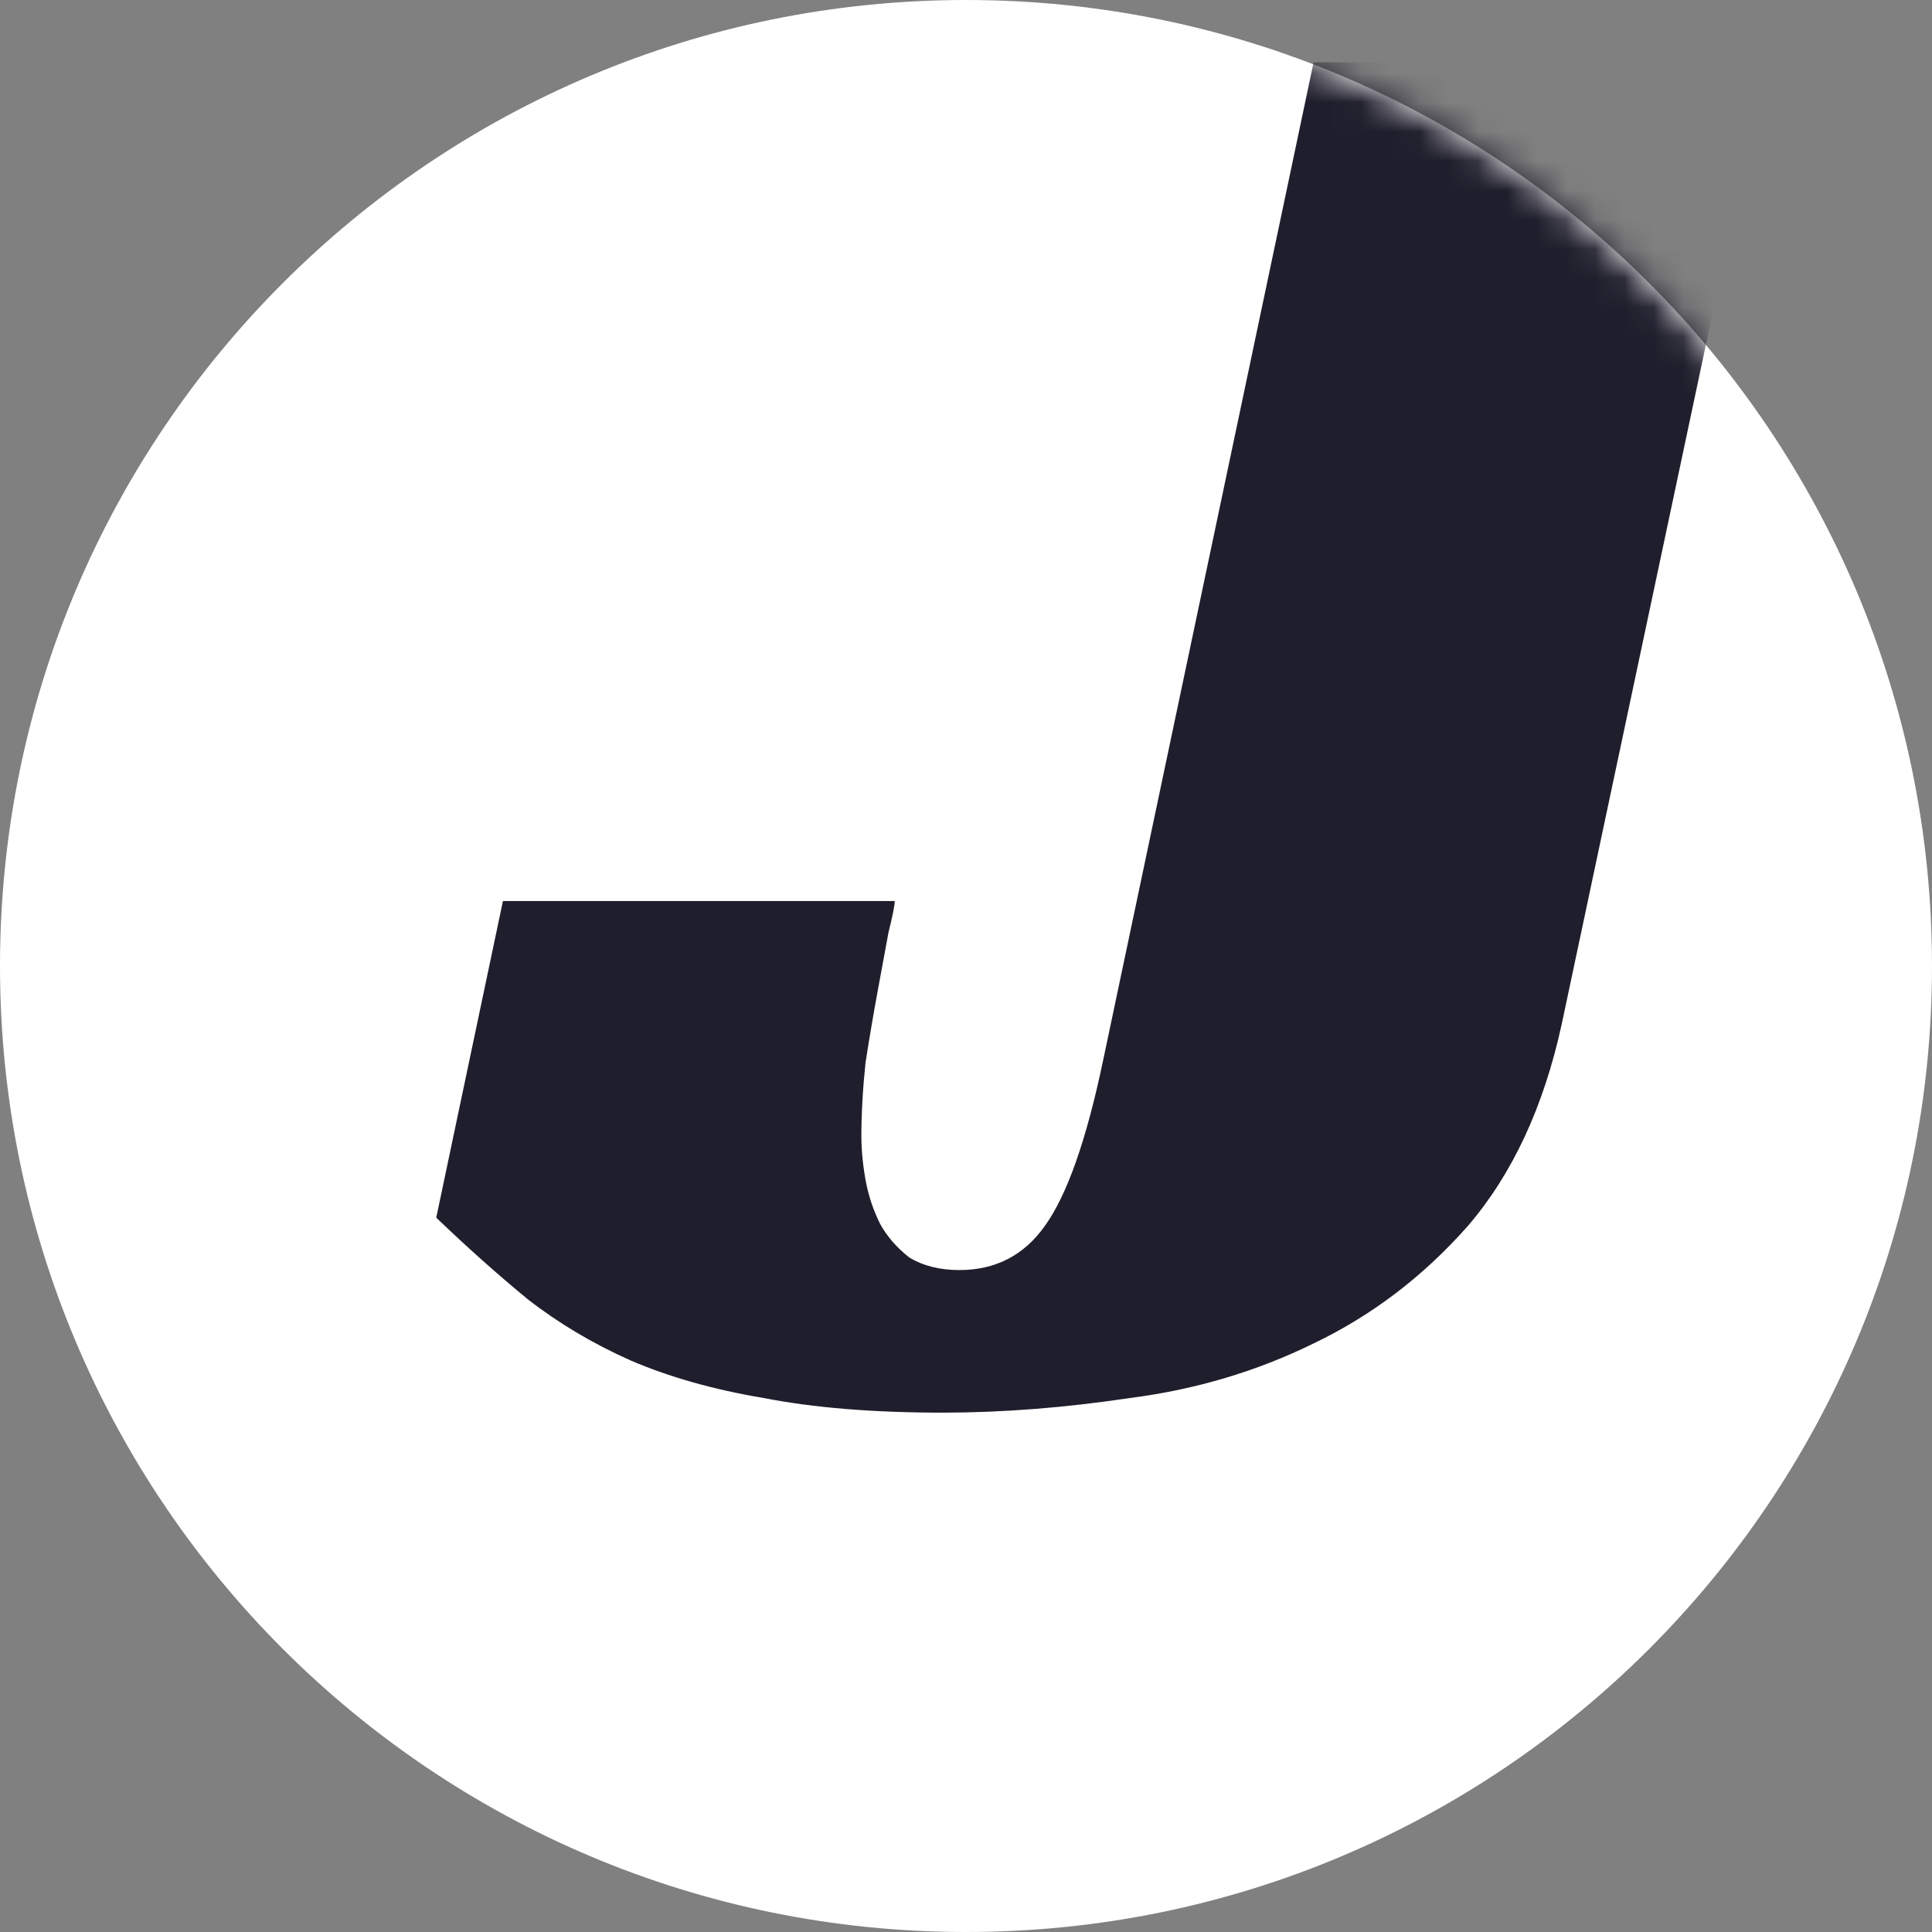<svg width="66" height="66" viewBox="0 0 66 66" fill="none" xmlns="http://www.w3.org/2000/svg">
<rect x="0" y="0" width="66" height="66" fill="#808080" stroke="none"/>
<path d="M0 33C0 14.775 14.775 0 33 0C51.225 0 66 14.775 66 33C66 51.225 51.225 66 33 66C14.775 66 0 51.225 0 33Z" fill="white"/>
<mask id="mask0_1_571" style="mask-type:alpha" maskUnits="userSpaceOnUse" x="0" y="0" width="66" height="66">
<path d="M0 33C0 14.775 14.775 0 33 0C51.225 0 66 14.775 66 33C66 51.225 51.225 66 33 66C14.775 66 0 51.225 0 33Z" fill="white"/>
</mask>
<g mask="url(#mask0_1_571)">
<path d="M17.181 30.781H30.565C30.565 30.924 30.494 31.282 30.352 31.855C30.257 32.38 30.138 33.025 29.995 33.789C29.853 34.553 29.711 35.389 29.568 36.296C29.474 37.203 29.426 38.039 29.426 38.803C29.426 39.281 29.474 39.782 29.568 40.307C29.663 40.833 29.829 41.334 30.067 41.812C30.304 42.241 30.636 42.623 31.063 42.958C31.538 43.244 32.108 43.387 32.772 43.387C34.006 43.387 34.979 42.886 35.691 41.883C36.45 40.833 37.114 38.946 37.684 36.224L44.874 2.129H60.323L53.346 35.007C52.729 37.824 51.661 40.116 50.142 41.883C48.624 43.602 46.868 44.939 44.874 45.894C42.928 46.849 40.84 47.47 38.609 47.757C36.379 48.091 34.243 48.258 32.202 48.258C29.829 48.258 27.789 48.091 26.08 47.757C24.372 47.47 22.853 47.04 21.524 46.467C20.242 45.894 19.08 45.202 18.036 44.39C16.991 43.531 15.947 42.599 14.903 41.597L17.181 30.781Z" fill="#1F1E2C"/>
</g>
</svg>
